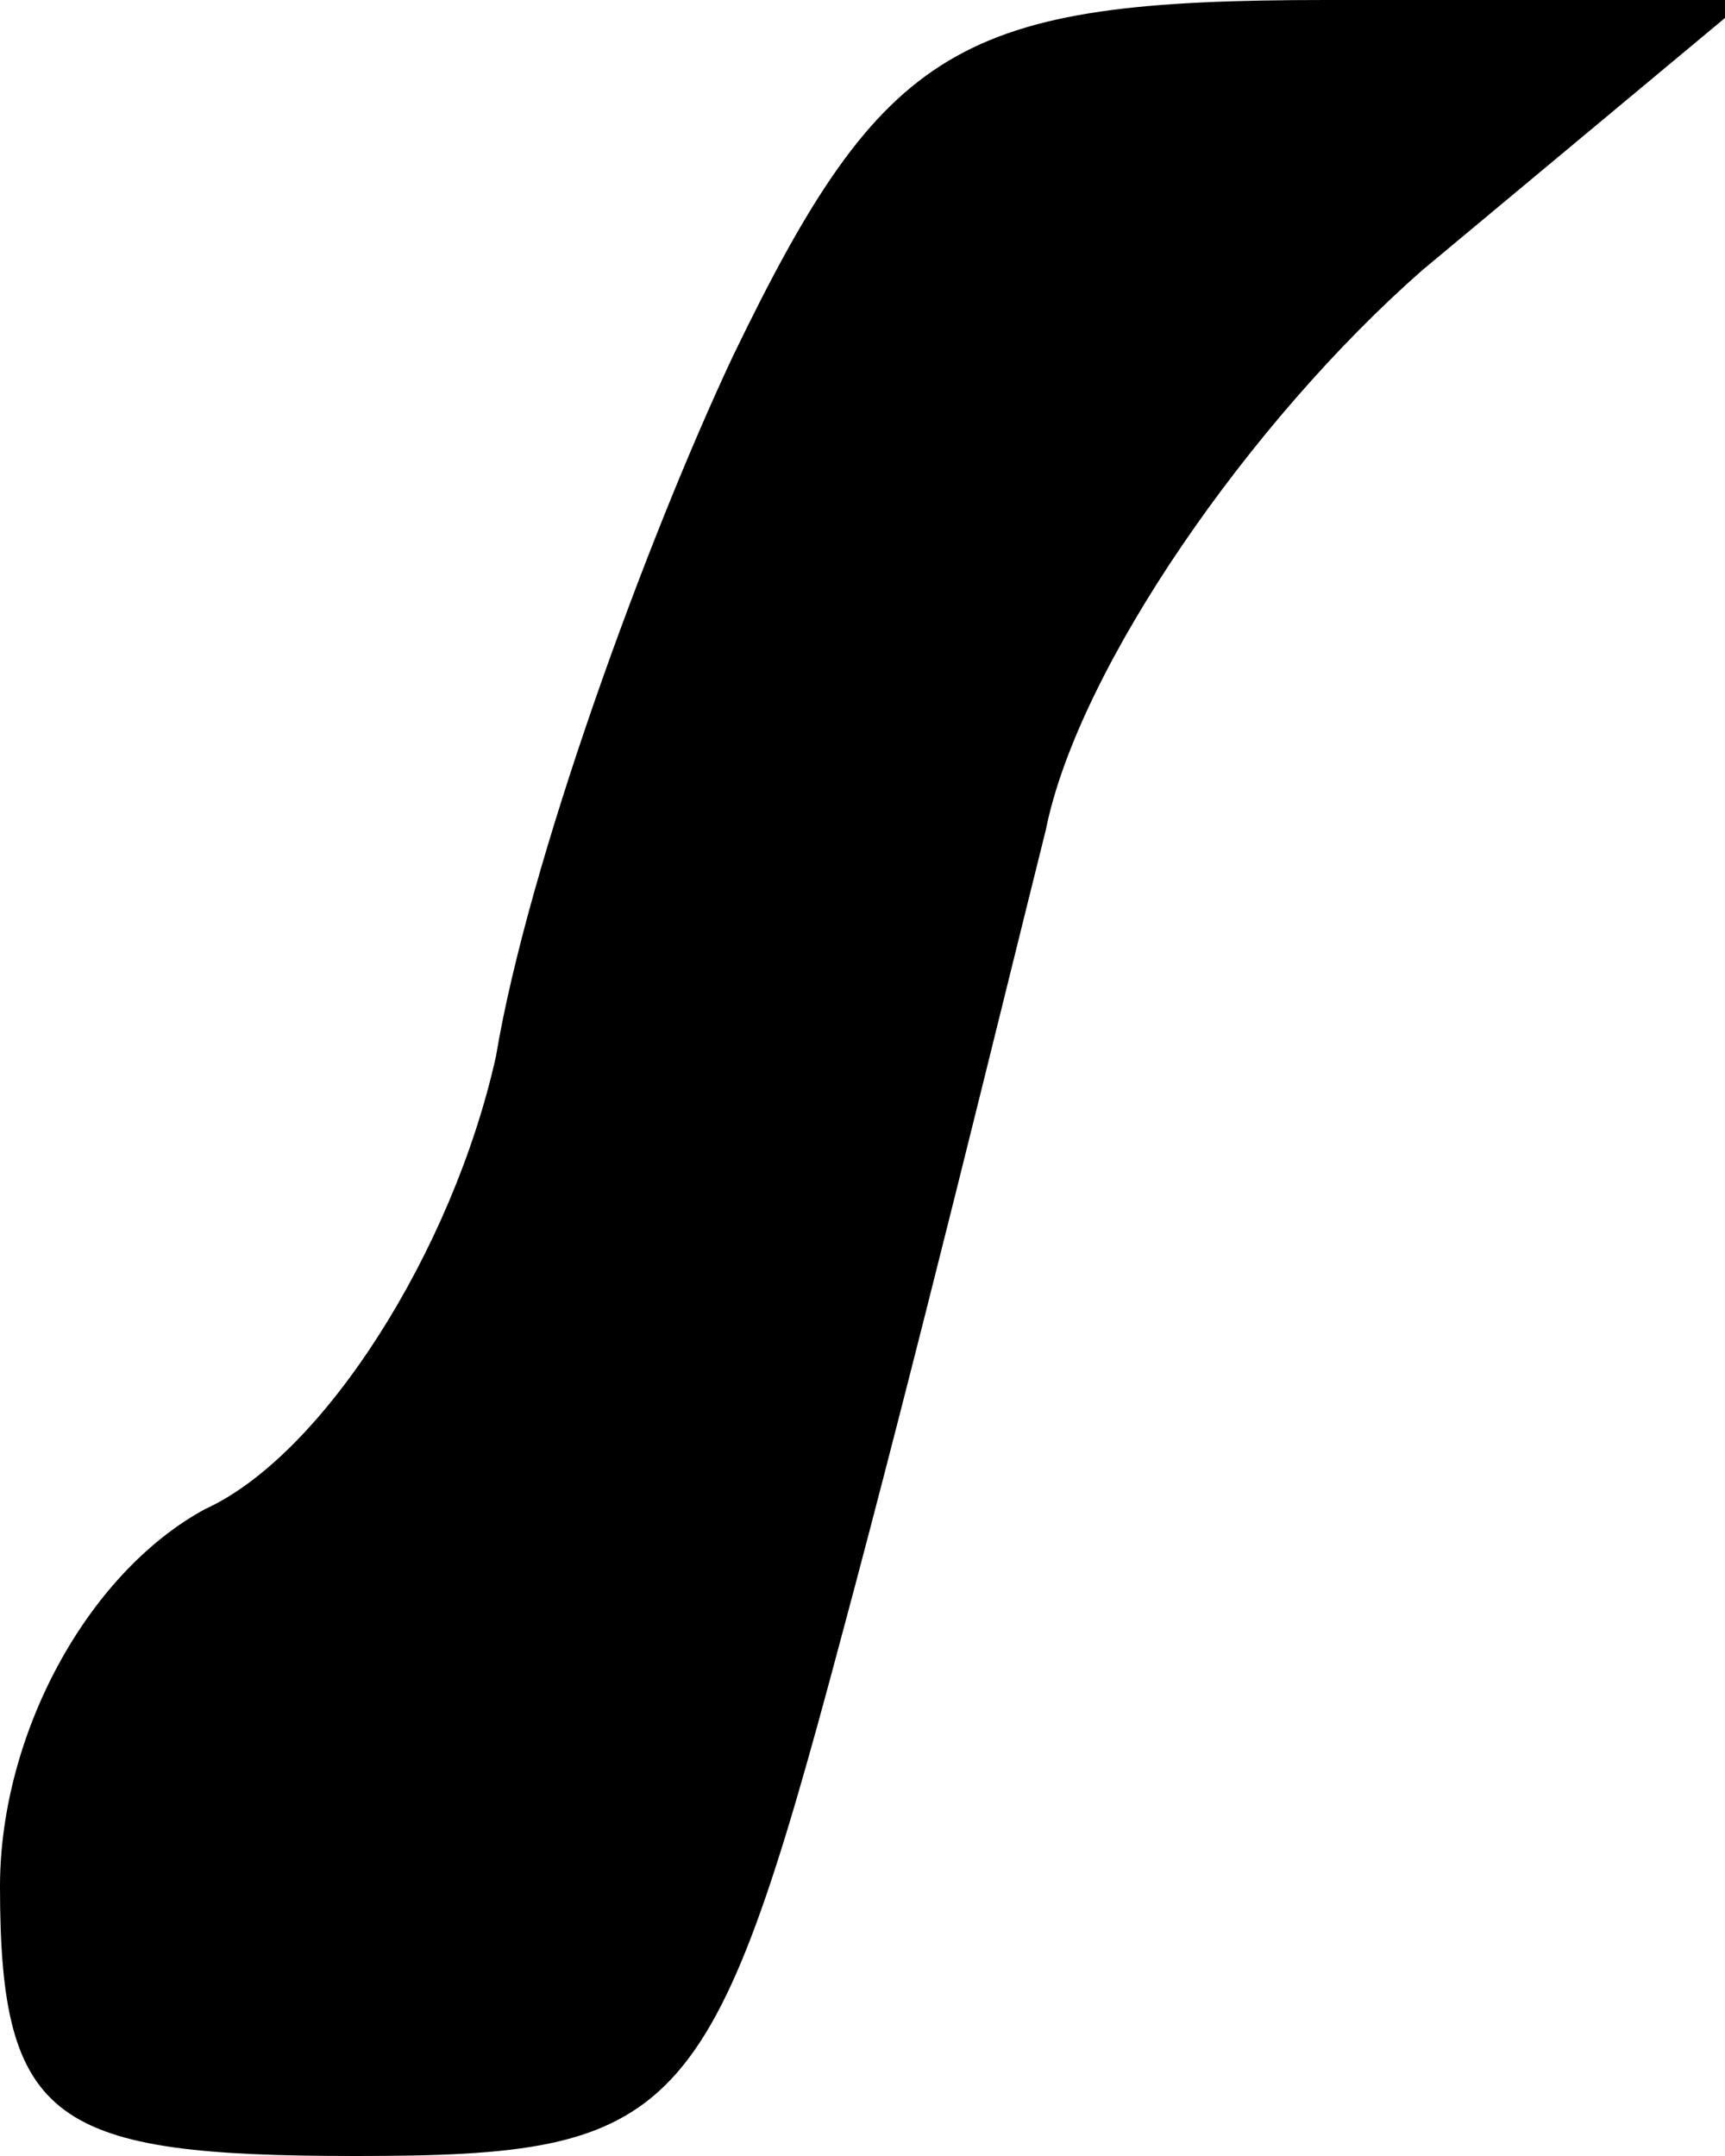 <?xml version="1.0" standalone="no"?>
<!DOCTYPE svg PUBLIC "-//W3C//DTD SVG 20010904//EN"
 "http://www.w3.org/TR/2001/REC-SVG-20010904/DTD/svg10.dtd">
<svg version="1.0" xmlns="http://www.w3.org/2000/svg"
 width="16pt" height="20pt" viewBox="0 0 16 20"
 preserveAspectRatio="xMidYMid meet">
<g transform="translate(0,20) scale(0.1,-0.1)"
fill="#000000" stroke="none">
<path fill="#000000" stroke="none" d="M68 167 c-8 -17 -19 -47 -22 -65 -4
-18 -16 -37 -27 -42 -11 -6 -19 -21 -19 -35 0 -22 5 -25 33 -25 30 0 33 3 45
48 7 26 15 59 19 75 3 15 19 38 35 52 l30 25 -39 0 c-34 0 -41 -4 -55 -33z"/>
</g>
</svg>
